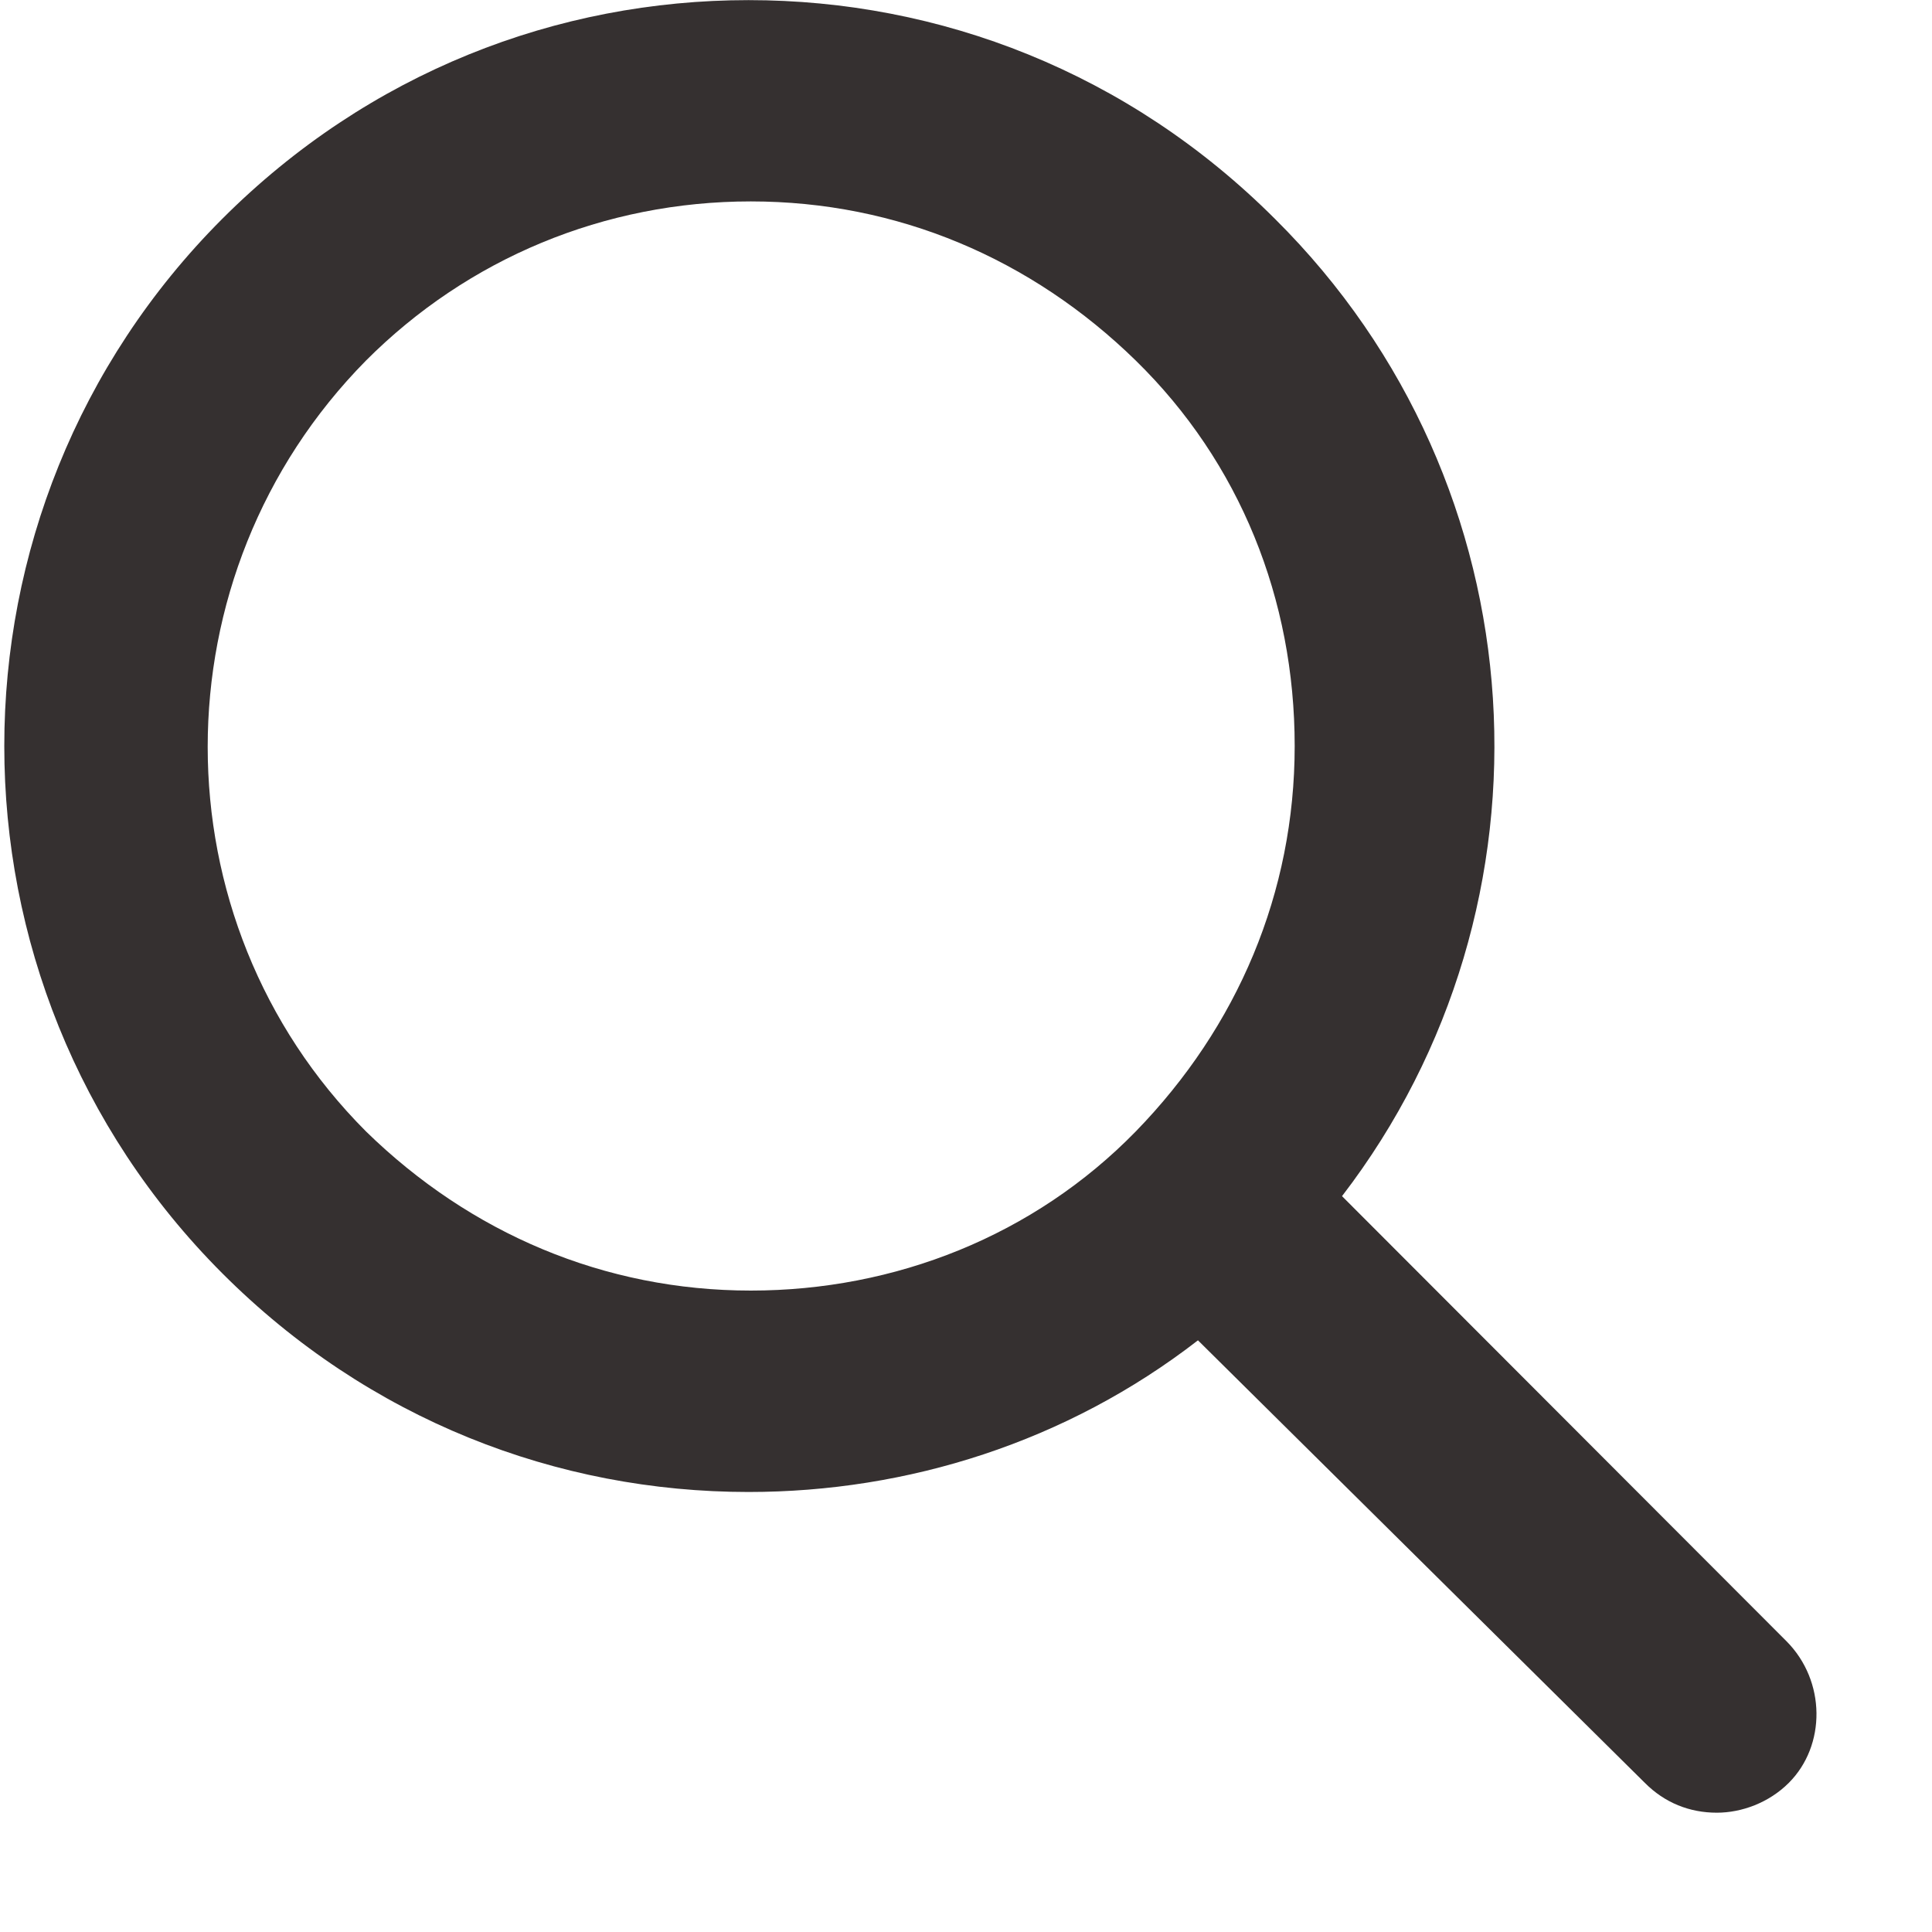 <svg fill="none" height="16" viewBox="0 0 16 16" width="16" xmlns="http://www.w3.org/2000/svg"><path clip-rule="evenodd" d="m11.113 9.905 3.681 3.686c.329.33.329.865.02 1.174-.165.165-.391.247-.596.247-.226 0-.432-.082-.596-.247l-3.701-3.665c-1.09.844-2.406 1.256-3.722 1.256-1.583 0-3.146-.597-4.359-1.812-2.406-2.409-2.406-6.322 0-8.731 1.213-1.214 2.776-1.812 4.359-1.812 1.583 0 3.146.598 4.36 1.812 2.221 2.204 2.406 5.684.555 8.093zm-8.082-.535c.864.844 1.974 1.318 3.187 1.318 1.193 0 2.344-.453 3.188-1.318.843-.866 1.316-1.977 1.316-3.192 0-1.215-.453-2.348-1.316-3.192-.864-.844-1.974-1.318-3.188-1.318-1.213 0-2.344.473-3.187 1.318-1.748 1.771-1.748 4.633 0 6.384z" fill="#353030" fill-rule="evenodd"/></svg>